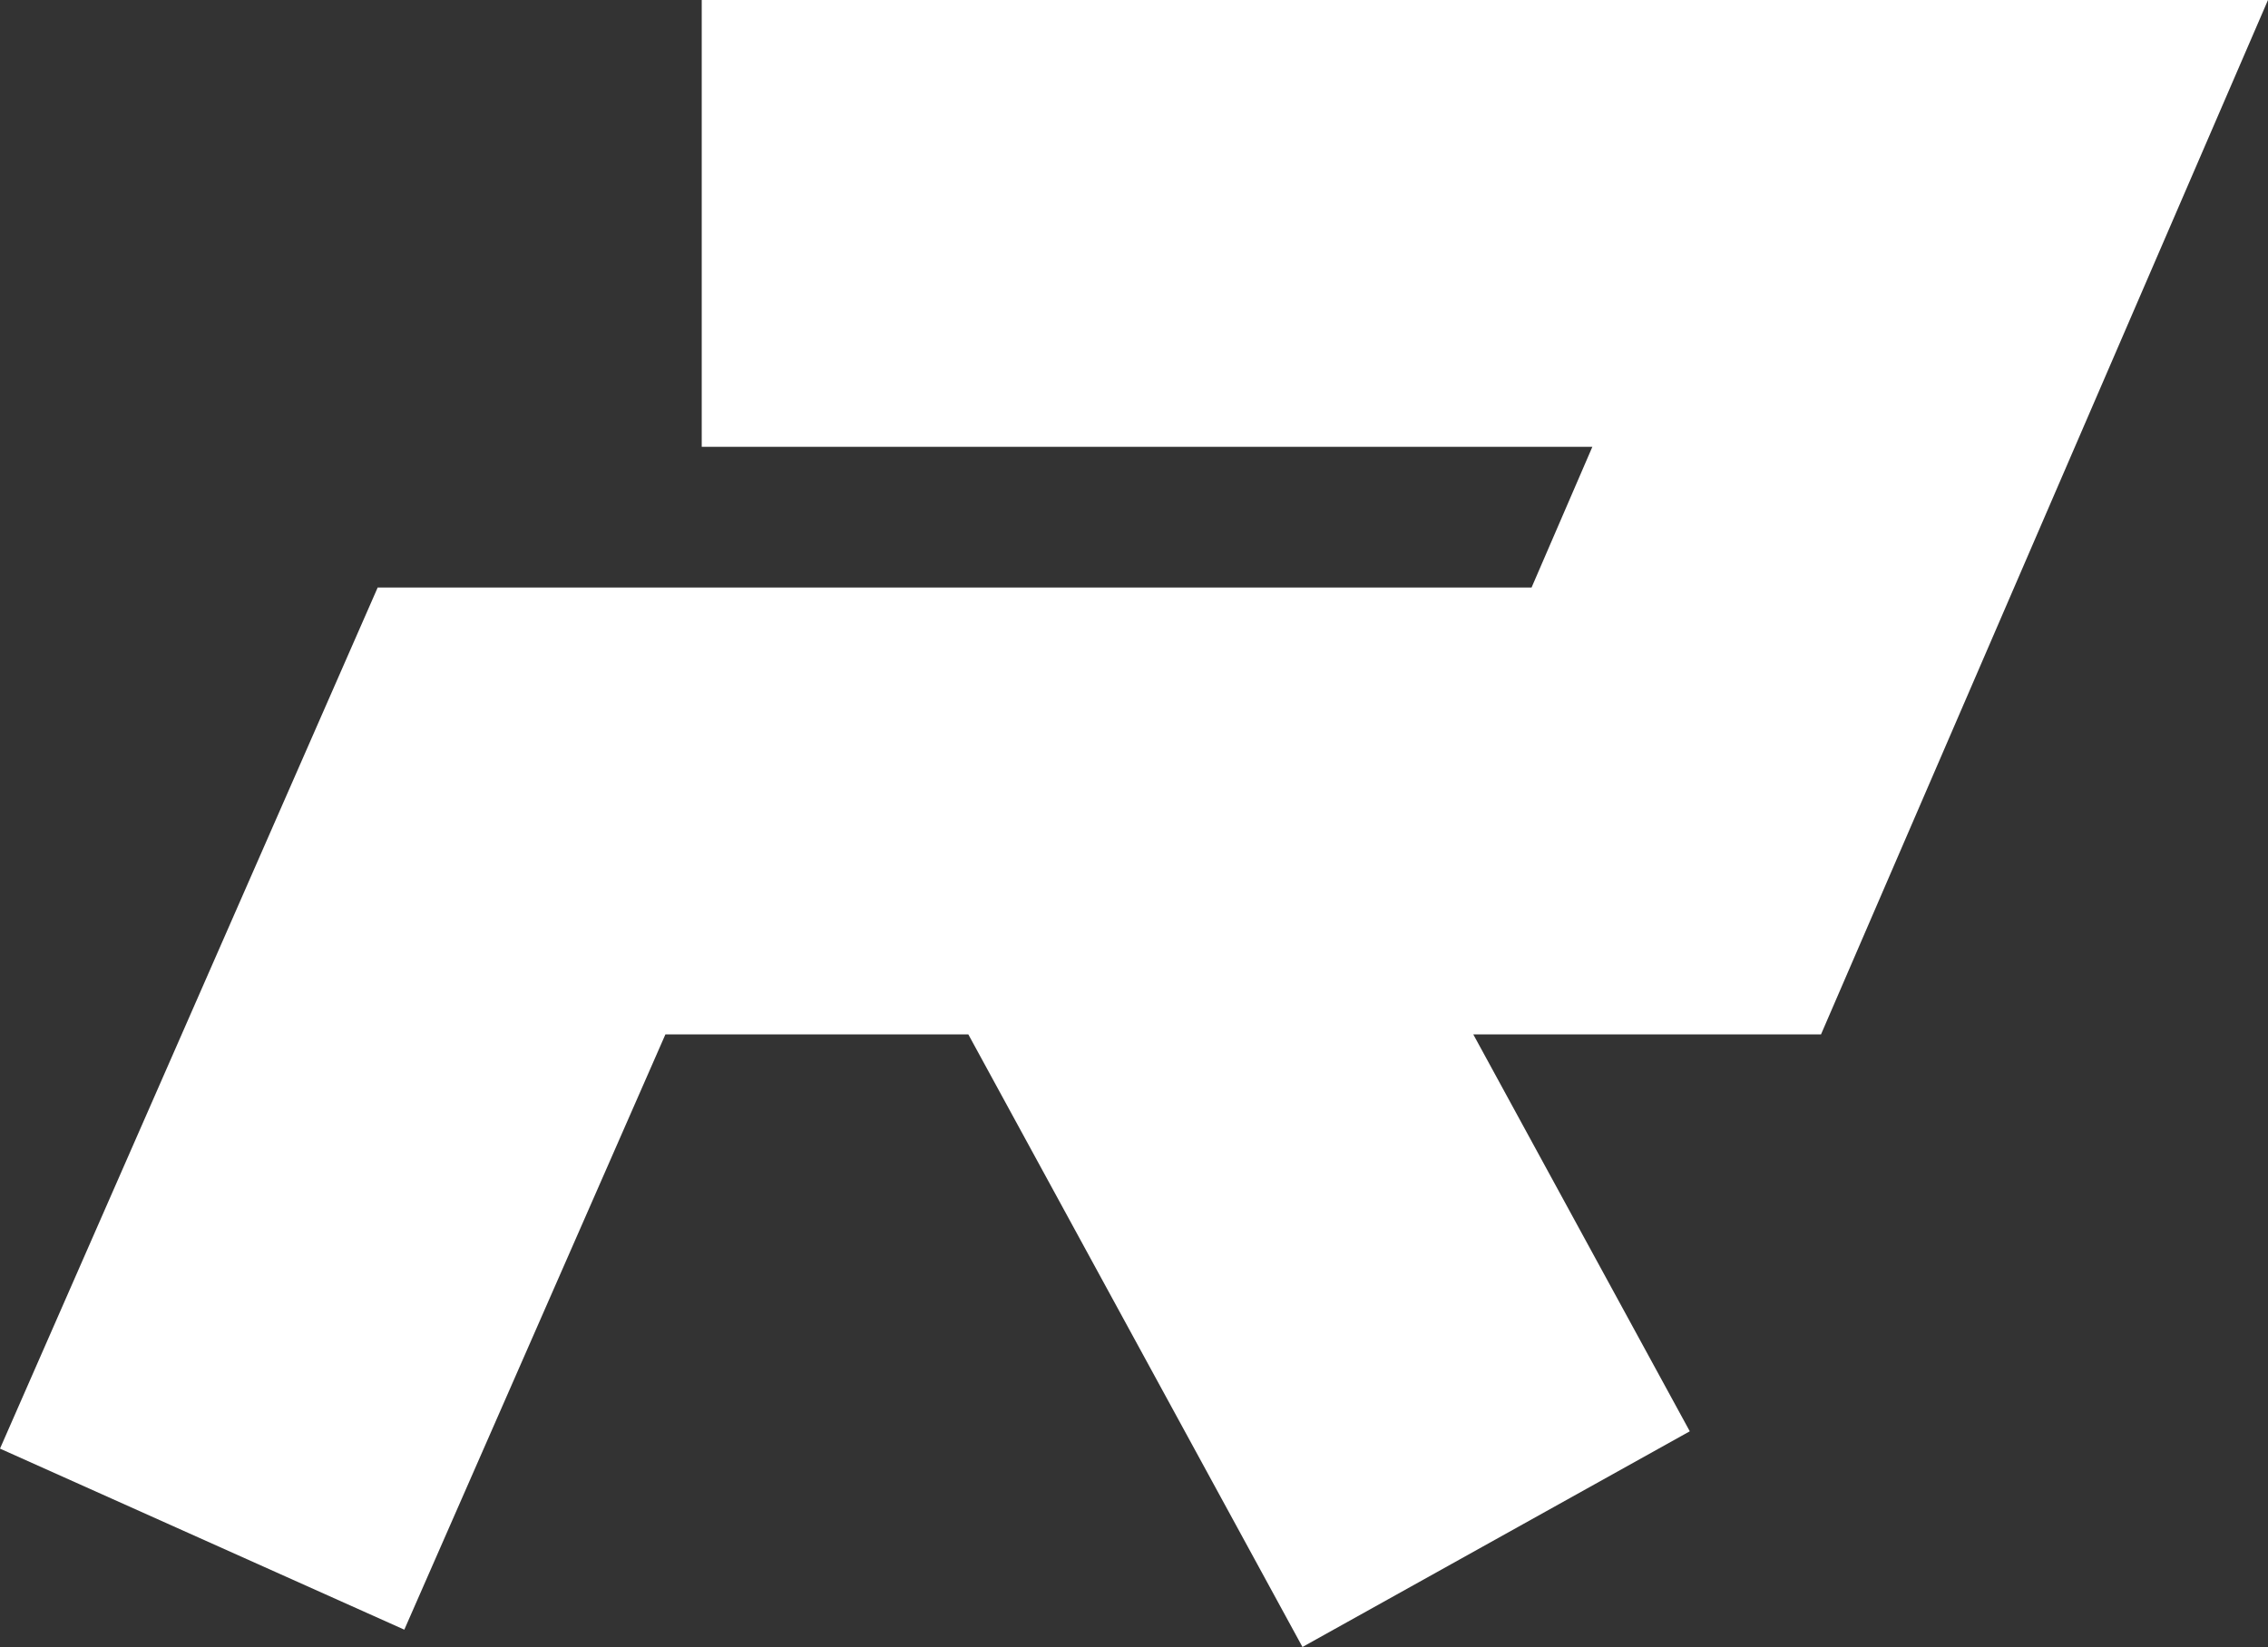 <svg width="413" height="300" viewBox="0 0 413 300" fill="none" xmlns="http://www.w3.org/2000/svg">
<rect x="0" y="0" width="413" height="300" fill="#333333" stroke="none"/>
<path fill-rule="evenodd" clip-rule="evenodd" d="M289.965 81.394H127.784V0H413L331.607 188.412H268.281L307.707 260.713L237.178 300L176.329 188.412H121.172L73.625 296.846L0 263.867L68.776 107.018H278.896L289.965 81.394Z" fill="white"/>
</svg>
